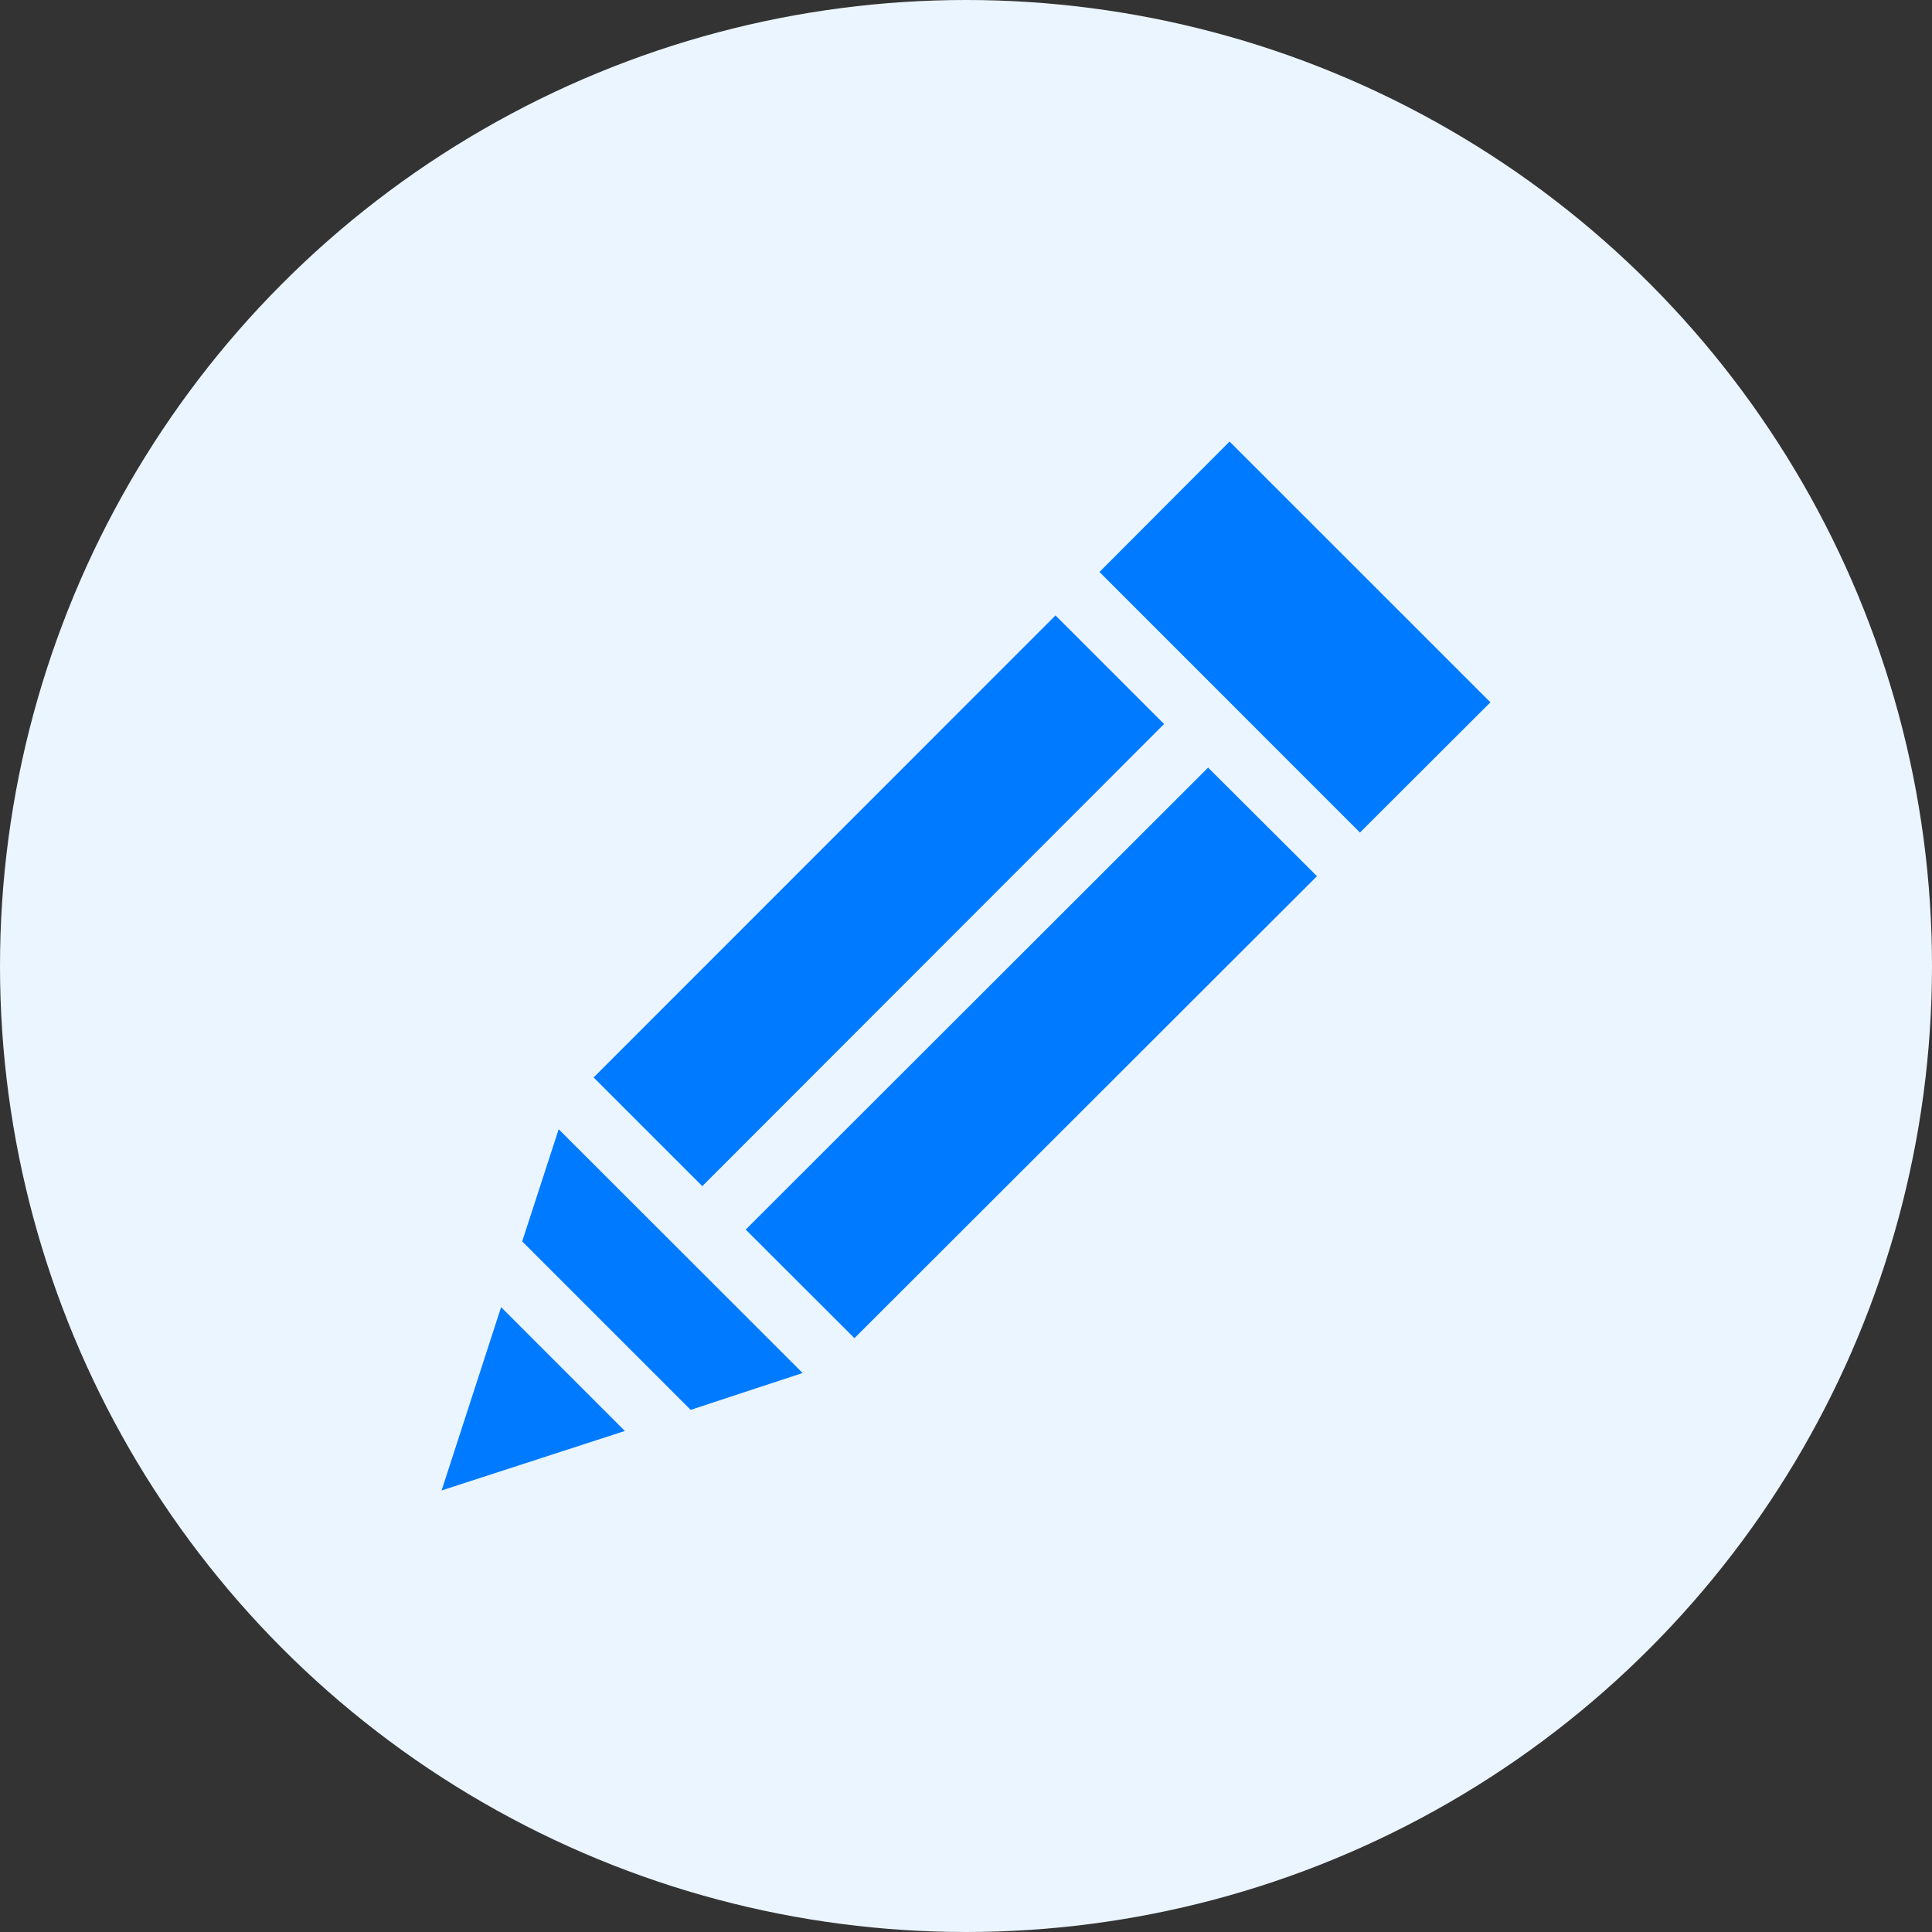 <?xml version="1.0" encoding="utf-8"?>
<!-- Generator: Adobe Illustrator 16.0.0, SVG Export Plug-In . SVG Version: 6.00 Build 0)  -->
<!DOCTYPE svg PUBLIC "-//W3C//DTD SVG 1.1//EN" "http://www.w3.org/Graphics/SVG/1.1/DTD/svg11.dtd">
<svg version="1.1" id="Layer_1" xmlns="http://www.w3.org/2000/svg" xmlns:xlink="http://www.w3.org/1999/xlink" x="0px" y="0px"
	 width="35px" height="35px" viewBox="0 0 35 35" enable-background="new 0 0 35 35" xml:space="preserve">
<rect x="0" y="0" width="35" height="35" fill="#333333" stroke="none"/>
<circle fill="#EBF5FF" cx="17.5" cy="17.5" r="17.5"/>
<g>
	<path fill="#007AFF" d="M13.509,22.275l8.377-8.369l1.972,1.967l-8.379,8.369L13.509,22.275z"/>
	<path fill="#007AFF" d="M9.078,23.68L8,27.001l3.32-1.078L9.078,23.68z"/>
	<path fill="#007AFF" d="M10.754,19.519l8.367-8.37l1.967,1.967l-8.365,8.372L10.754,19.519z"/>
	<path fill="#007AFF" d="M19.918,10.362l2.357-2.363L27,12.723l-2.363,2.359L19.918,10.362z"/>
	<path fill="#007AFF" d="M10.121,20.457L9.46,22.489l3.052,3.052l2.028-0.668L10.121,20.457z"/>
</g>
</svg>
